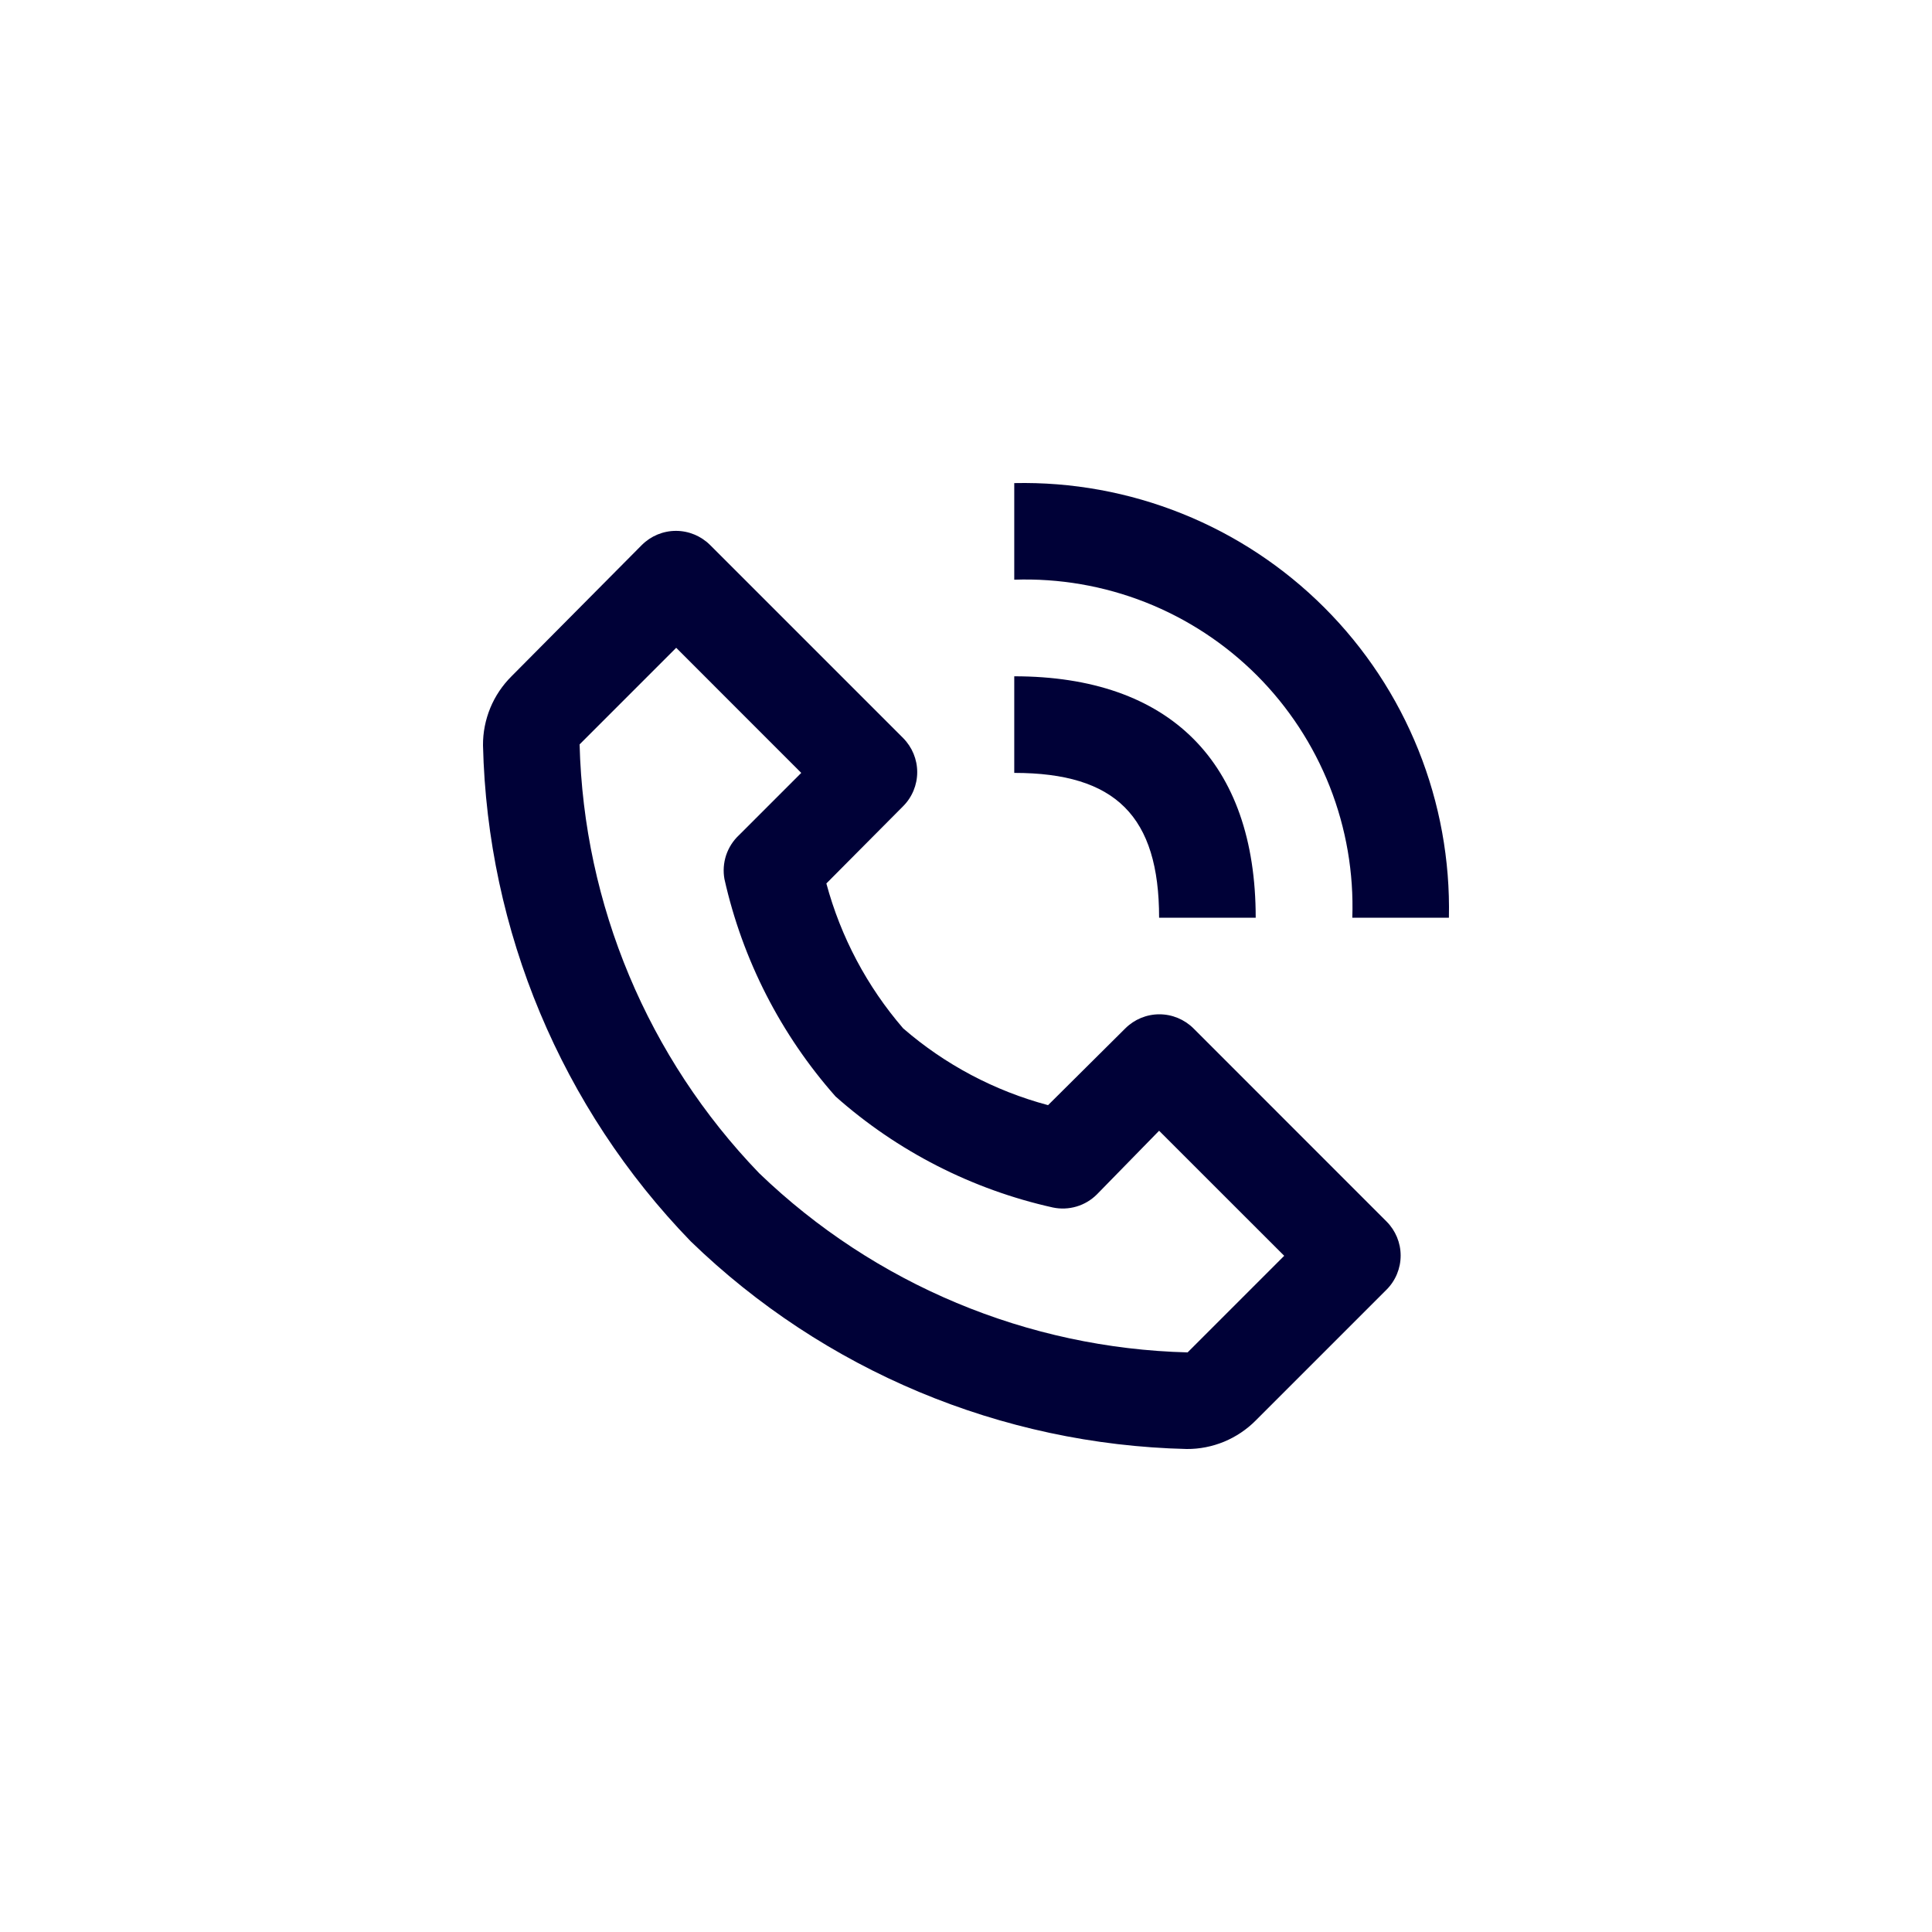 <svg width="40" height="40" viewBox="0 0 40 40" fill="none" xmlns="http://www.w3.org/2000/svg">
<path fill-rule="evenodd" clip-rule="evenodd" d="M25.343 29.849C25.097 29.95 24.834 30.002 24.569 30C20.727 29.909 17.06 28.374 14.3 25.7C11.626 22.94 10.091 19.273 10 15.431C9.998 15.166 10.05 14.903 10.151 14.657C10.252 14.412 10.402 14.189 10.59 14.002L13.29 11.282C13.477 11.096 13.73 10.991 13.995 10.991C14.259 10.991 14.512 11.096 14.7 11.282L18.699 15.281C18.885 15.469 18.99 15.722 18.99 15.986C18.99 16.251 18.885 16.504 18.699 16.691L17.109 18.291C17.407 19.398 17.95 20.423 18.699 21.291C19.565 22.042 20.591 22.585 21.699 22.881L23.299 21.291C23.486 21.105 23.739 21 24.003 21C24.268 21 24.521 21.105 24.709 21.291L28.708 25.291C28.894 25.478 28.999 25.731 28.999 25.995C28.999 26.26 28.894 26.513 28.708 26.7L25.998 29.41C25.811 29.598 25.588 29.747 25.343 29.849ZM16.589 16.002L14 13.412L12 15.412C12.085 18.732 13.413 21.9 15.719 24.291C18.109 26.591 21.273 27.915 24.588 28L26.588 26L23.998 23.411L22.709 24.73C22.591 24.847 22.447 24.933 22.288 24.98C22.129 25.027 21.961 25.034 21.799 25C20.128 24.628 18.579 23.837 17.299 22.701C16.165 21.419 15.373 19.871 14.999 18.201C14.969 18.037 14.981 17.867 15.033 17.708C15.086 17.549 15.177 17.406 15.3 17.291L16.589 16.002Z" fill="#000137"/>
<path d="M29.998 19.001H27.998C28.03 18.073 27.871 17.149 27.531 16.285C27.19 15.421 26.676 14.637 26.02 13.98C25.363 13.324 24.579 12.81 23.715 12.469C22.851 12.129 21.927 11.97 20.999 12.002V10.002C22.188 9.976 23.37 10.191 24.473 10.634C25.577 11.077 26.579 11.739 27.42 12.58C28.261 13.421 28.923 14.423 29.366 15.527C29.809 16.63 30.024 17.812 29.998 19.001Z" fill="#000137"/>
<path d="M23.998 19.001C23.998 16.901 23.099 16.002 20.999 16.002V14.002C24.218 14.002 25.998 15.782 25.998 19.001H23.998Z" fill="#000137"/>
</svg>
